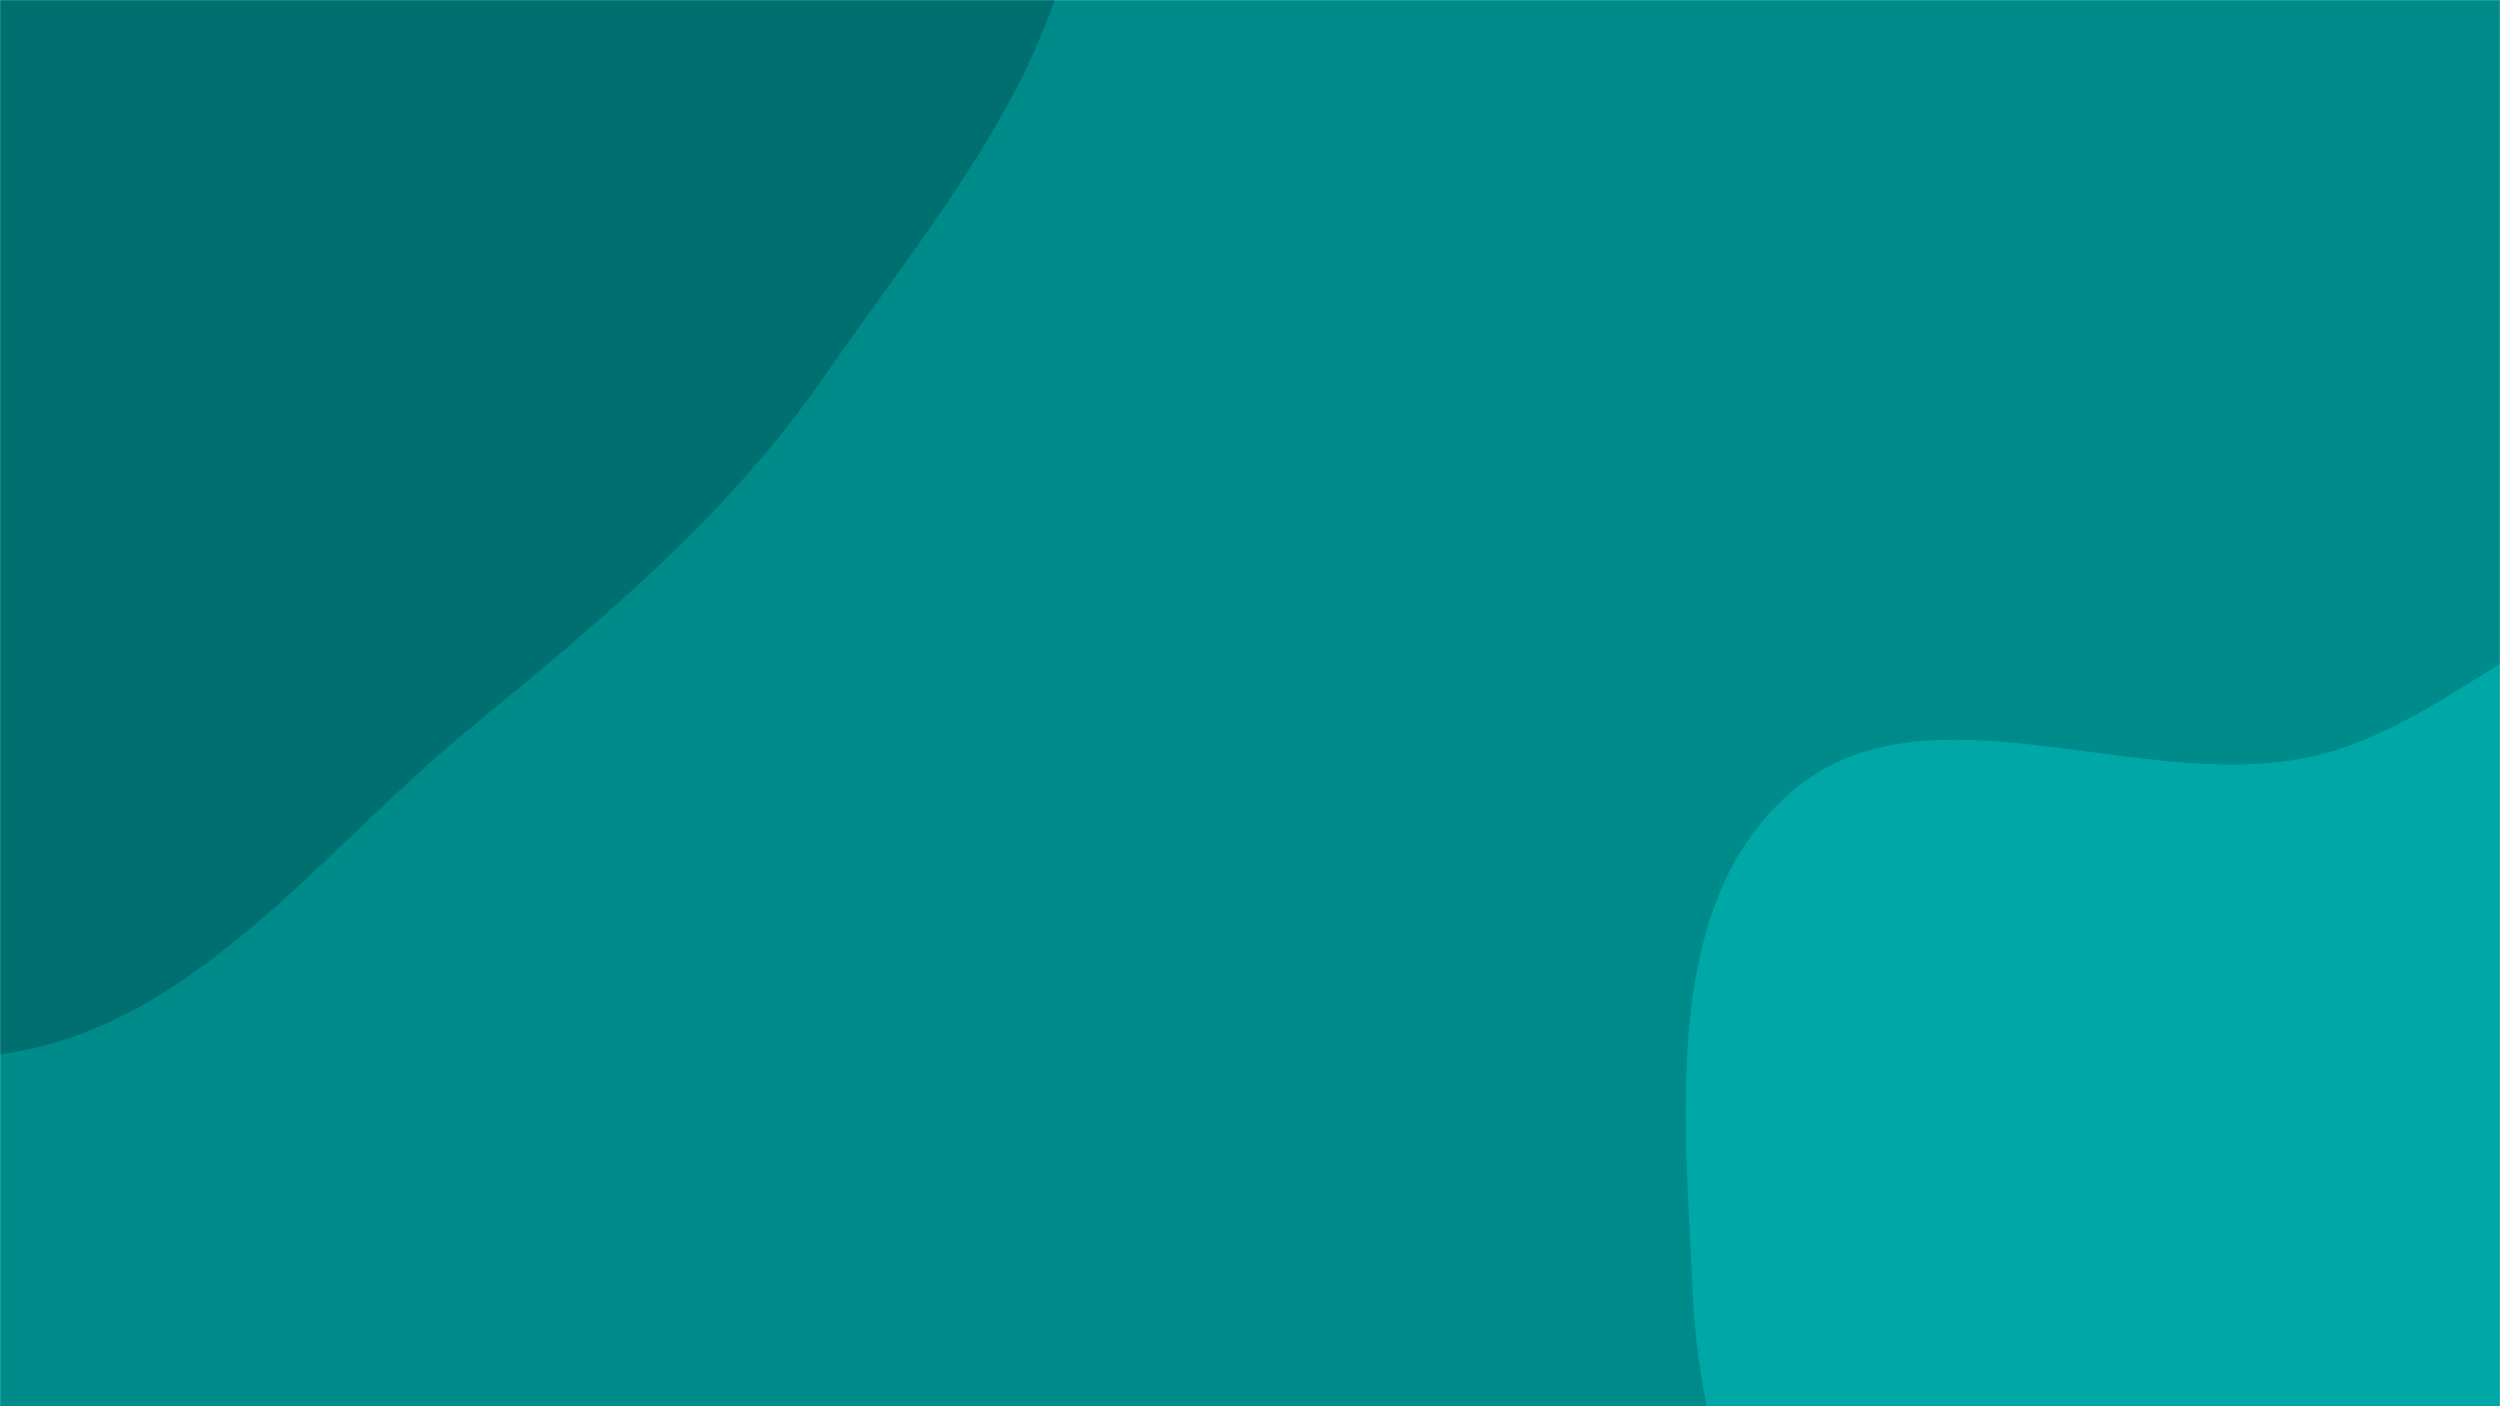 <svg xmlns="http://www.w3.org/2000/svg" version="1.1" xmlns:xlink="http://www.w3.org/1999/xlink" xmlns:svgjs="http://svgjs.com/svgjs" width="1920" height="1080" preserveAspectRatio="none" viewBox="0 0 1920 1080"><g mask="url(&quot;#SvgjsMask1019&quot;)" fill="none"><rect width="1920" height="1080" x="0" y="0" fill="rgba(0, 139, 139, 1)"></rect><path d="M0,809.685C147.741,790.183,244.885,654.805,359.989,560.153C461.096,477.011,558.639,396.797,633.06,289.109C720.716,162.27,833.354,34.866,829.521,-119.267C825.585,-277.504,739.515,-436.201,612.666,-530.878C492.369,-620.666,323.283,-568.525,177.84,-605.669C39.659,-640.959,-81.202,-782.755,-218.184,-743.067C-355.123,-703.391,-392.357,-528.305,-479.264,-415.285C-560.039,-310.24,-700.158,-234.29,-710.965,-102.221C-721.751,29.601,-579.17,119.484,-533.169,243.49C-481.841,381.856,-527.901,556.559,-426.727,664C-321.556,775.686,-152.091,829.761,0,809.685" fill="#006f6f"></path><path d="M1920 1796.175C2052.008 1803.501 2115.635 1628.934 2227.866 1559.048 2342.472 1487.683 2512.081 1497.582 2583.505 1383.013 2655.287 1267.871 2631.014 1112.292 2586.231 984.21 2545.369 867.342 2431.146 800.864 2347.916 709.209 2267.048 620.155 2221.465 479.326 2104.042 453.211 1986.327 427.031 1891.571 556.378 1773.623 581.485 1640.872 609.743 1478.288 519.527 1375.594 608.27 1275.201 695.024 1294.152 858.285 1299.91 990.844 1304.942 1106.68 1344.968 1216.2 1406.276 1314.61 1462.093 1404.206 1556.325 1453.86 1633.339 1526.053 1731.107 1617.701 1786.199 1788.749 1920 1796.175" fill="#00a7a7"></path></g><defs><mask id="SvgjsMask1019"><rect width="1920" height="1080" fill="#ffffff"></rect></mask></defs></svg>